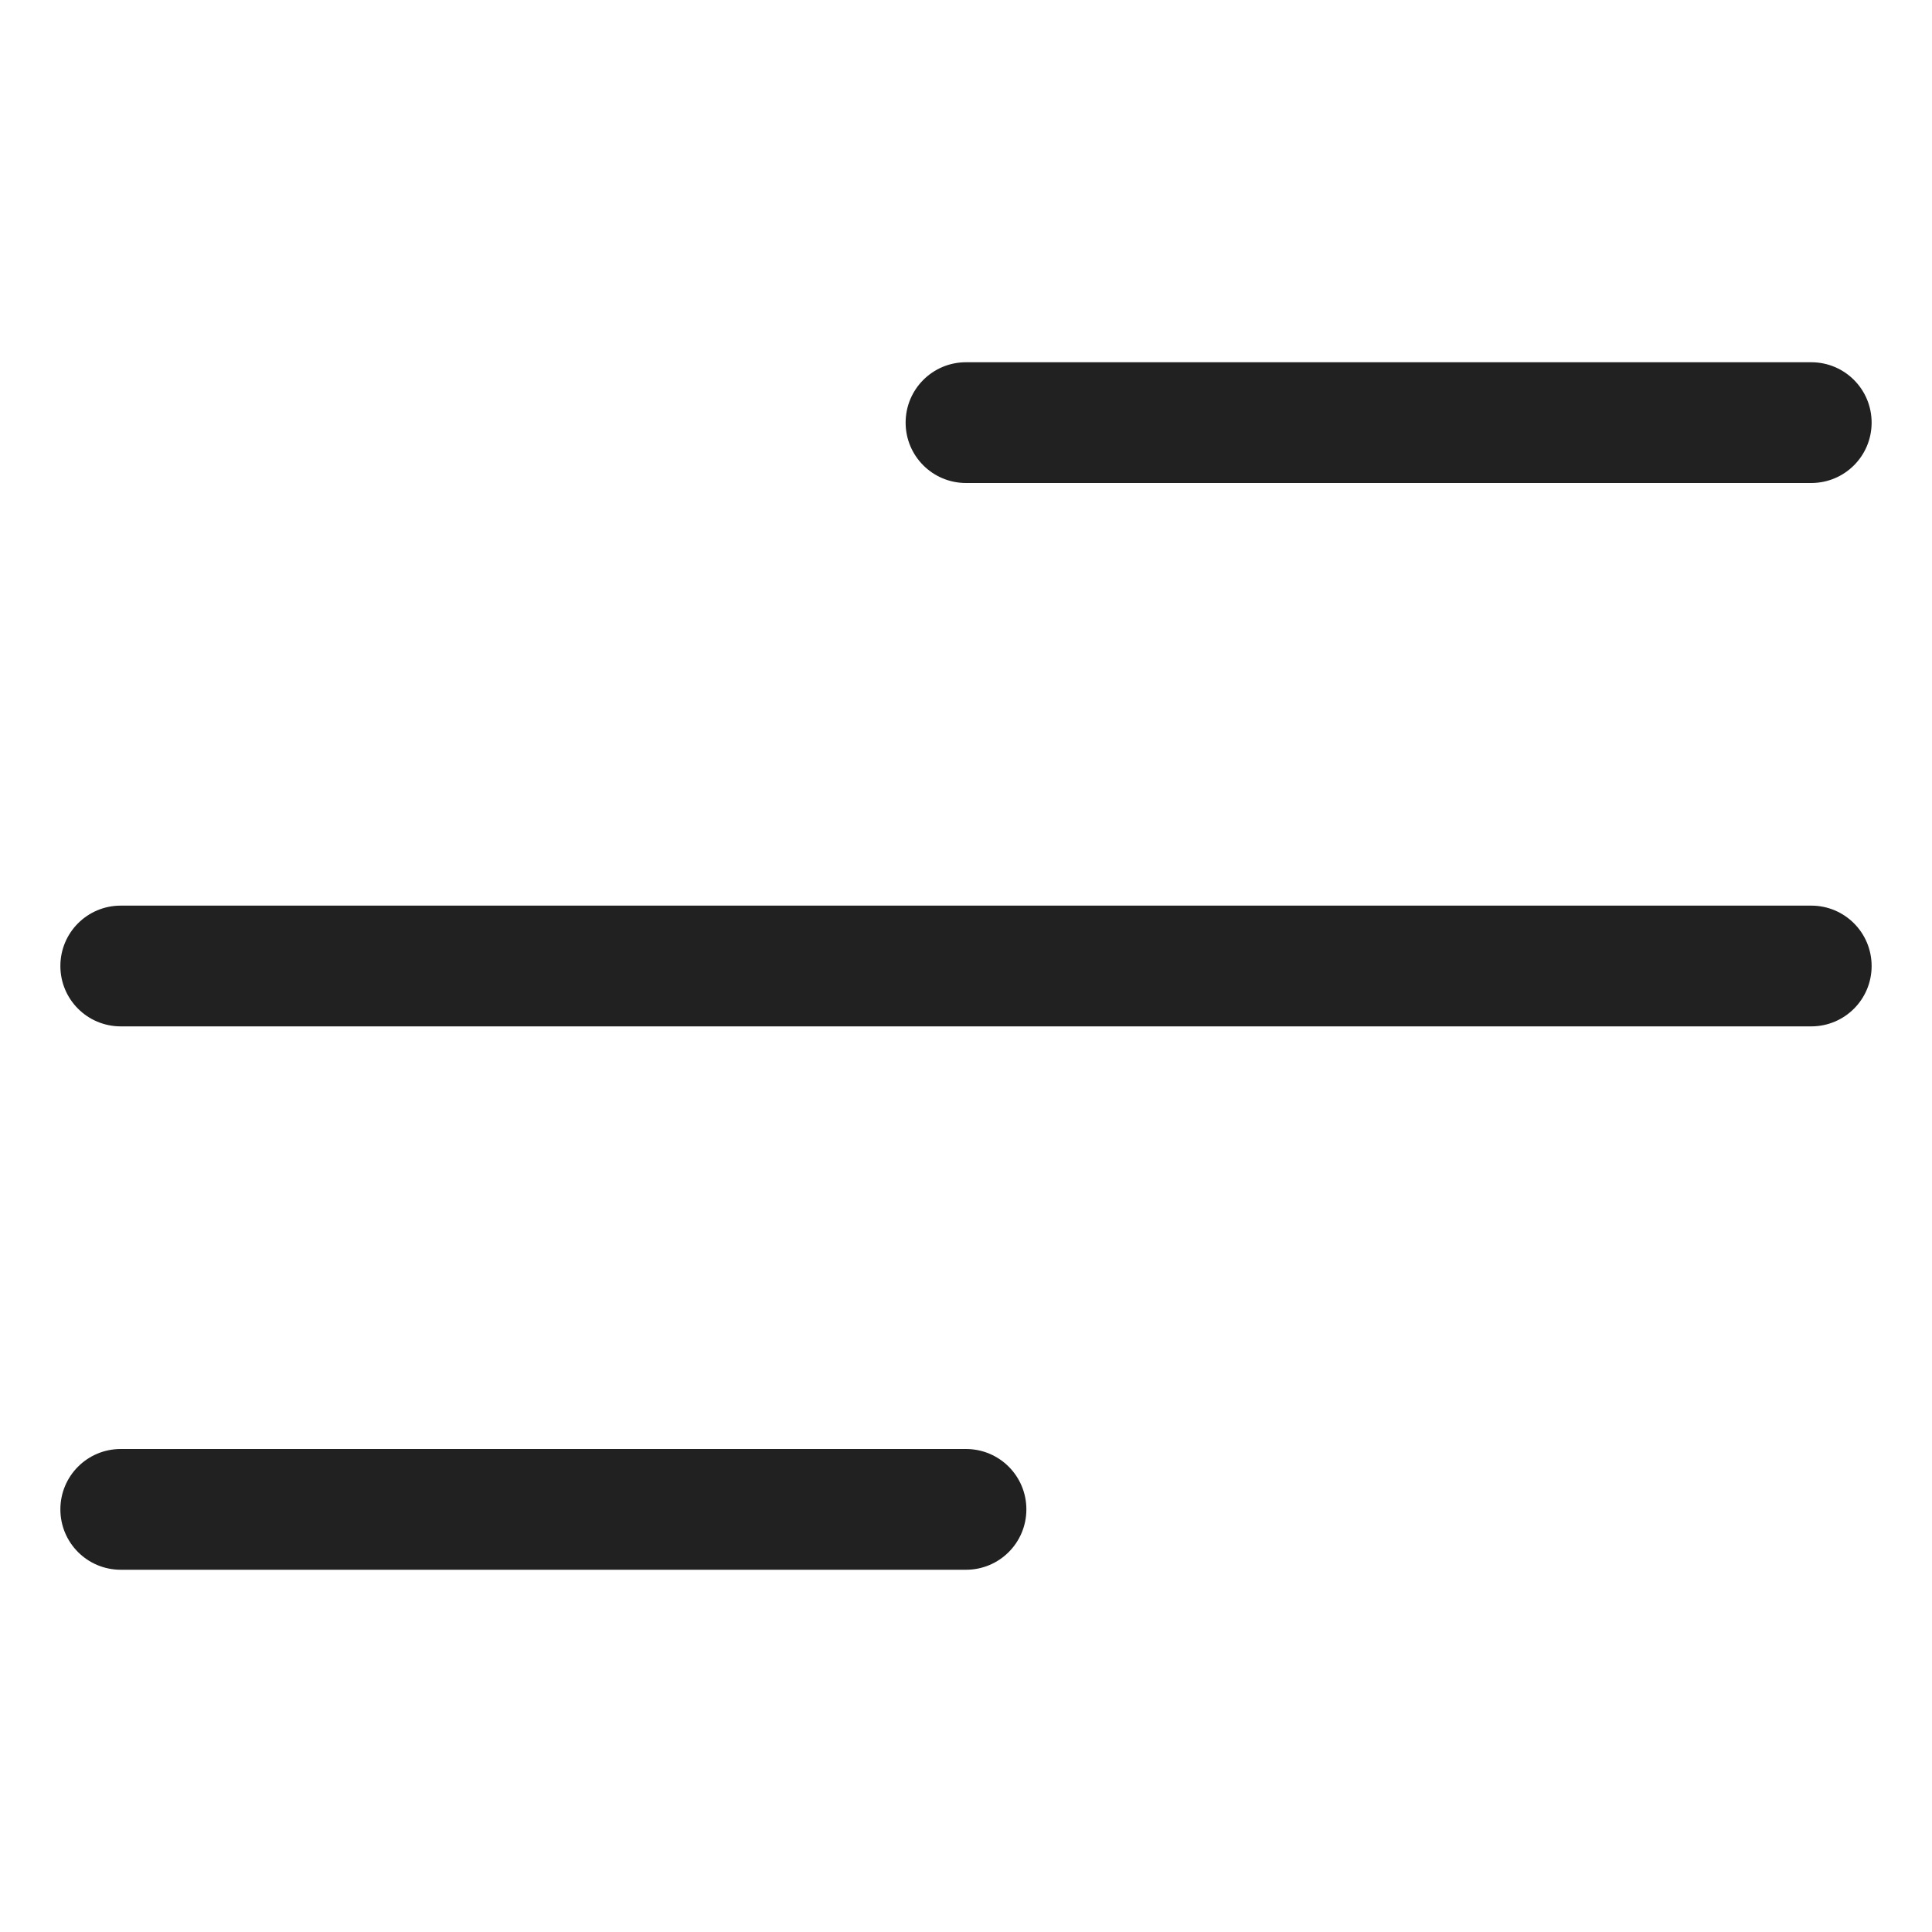 <svg xmlns="http://www.w3.org/2000/svg" height="32" width="32" viewBox="0 0 32 32"><title>menu</title><g fill="#212121" class="nc-icon-wrapper"><path data-color="color-2" fill="#212121" d="M30,17H2c-0.553,0-1-0.447-1-1s0.447-1,1-1h28c0.553,0,1,0.447,1,1S30.553,17,30,17z"></path> <path fill="#212121" d="M30,8H16c-0.553,0-1-0.447-1-1s0.447-1,1-1h14c0.553,0,1,0.447,1,1S30.553,8,30,8z"></path> <path fill="#212121" d="M16,26H2c-0.553,0-1-0.447-1-1s0.447-1,1-1h14c0.553,0,1,0.447,1,1S16.553,26,16,26z"></path></g></svg>